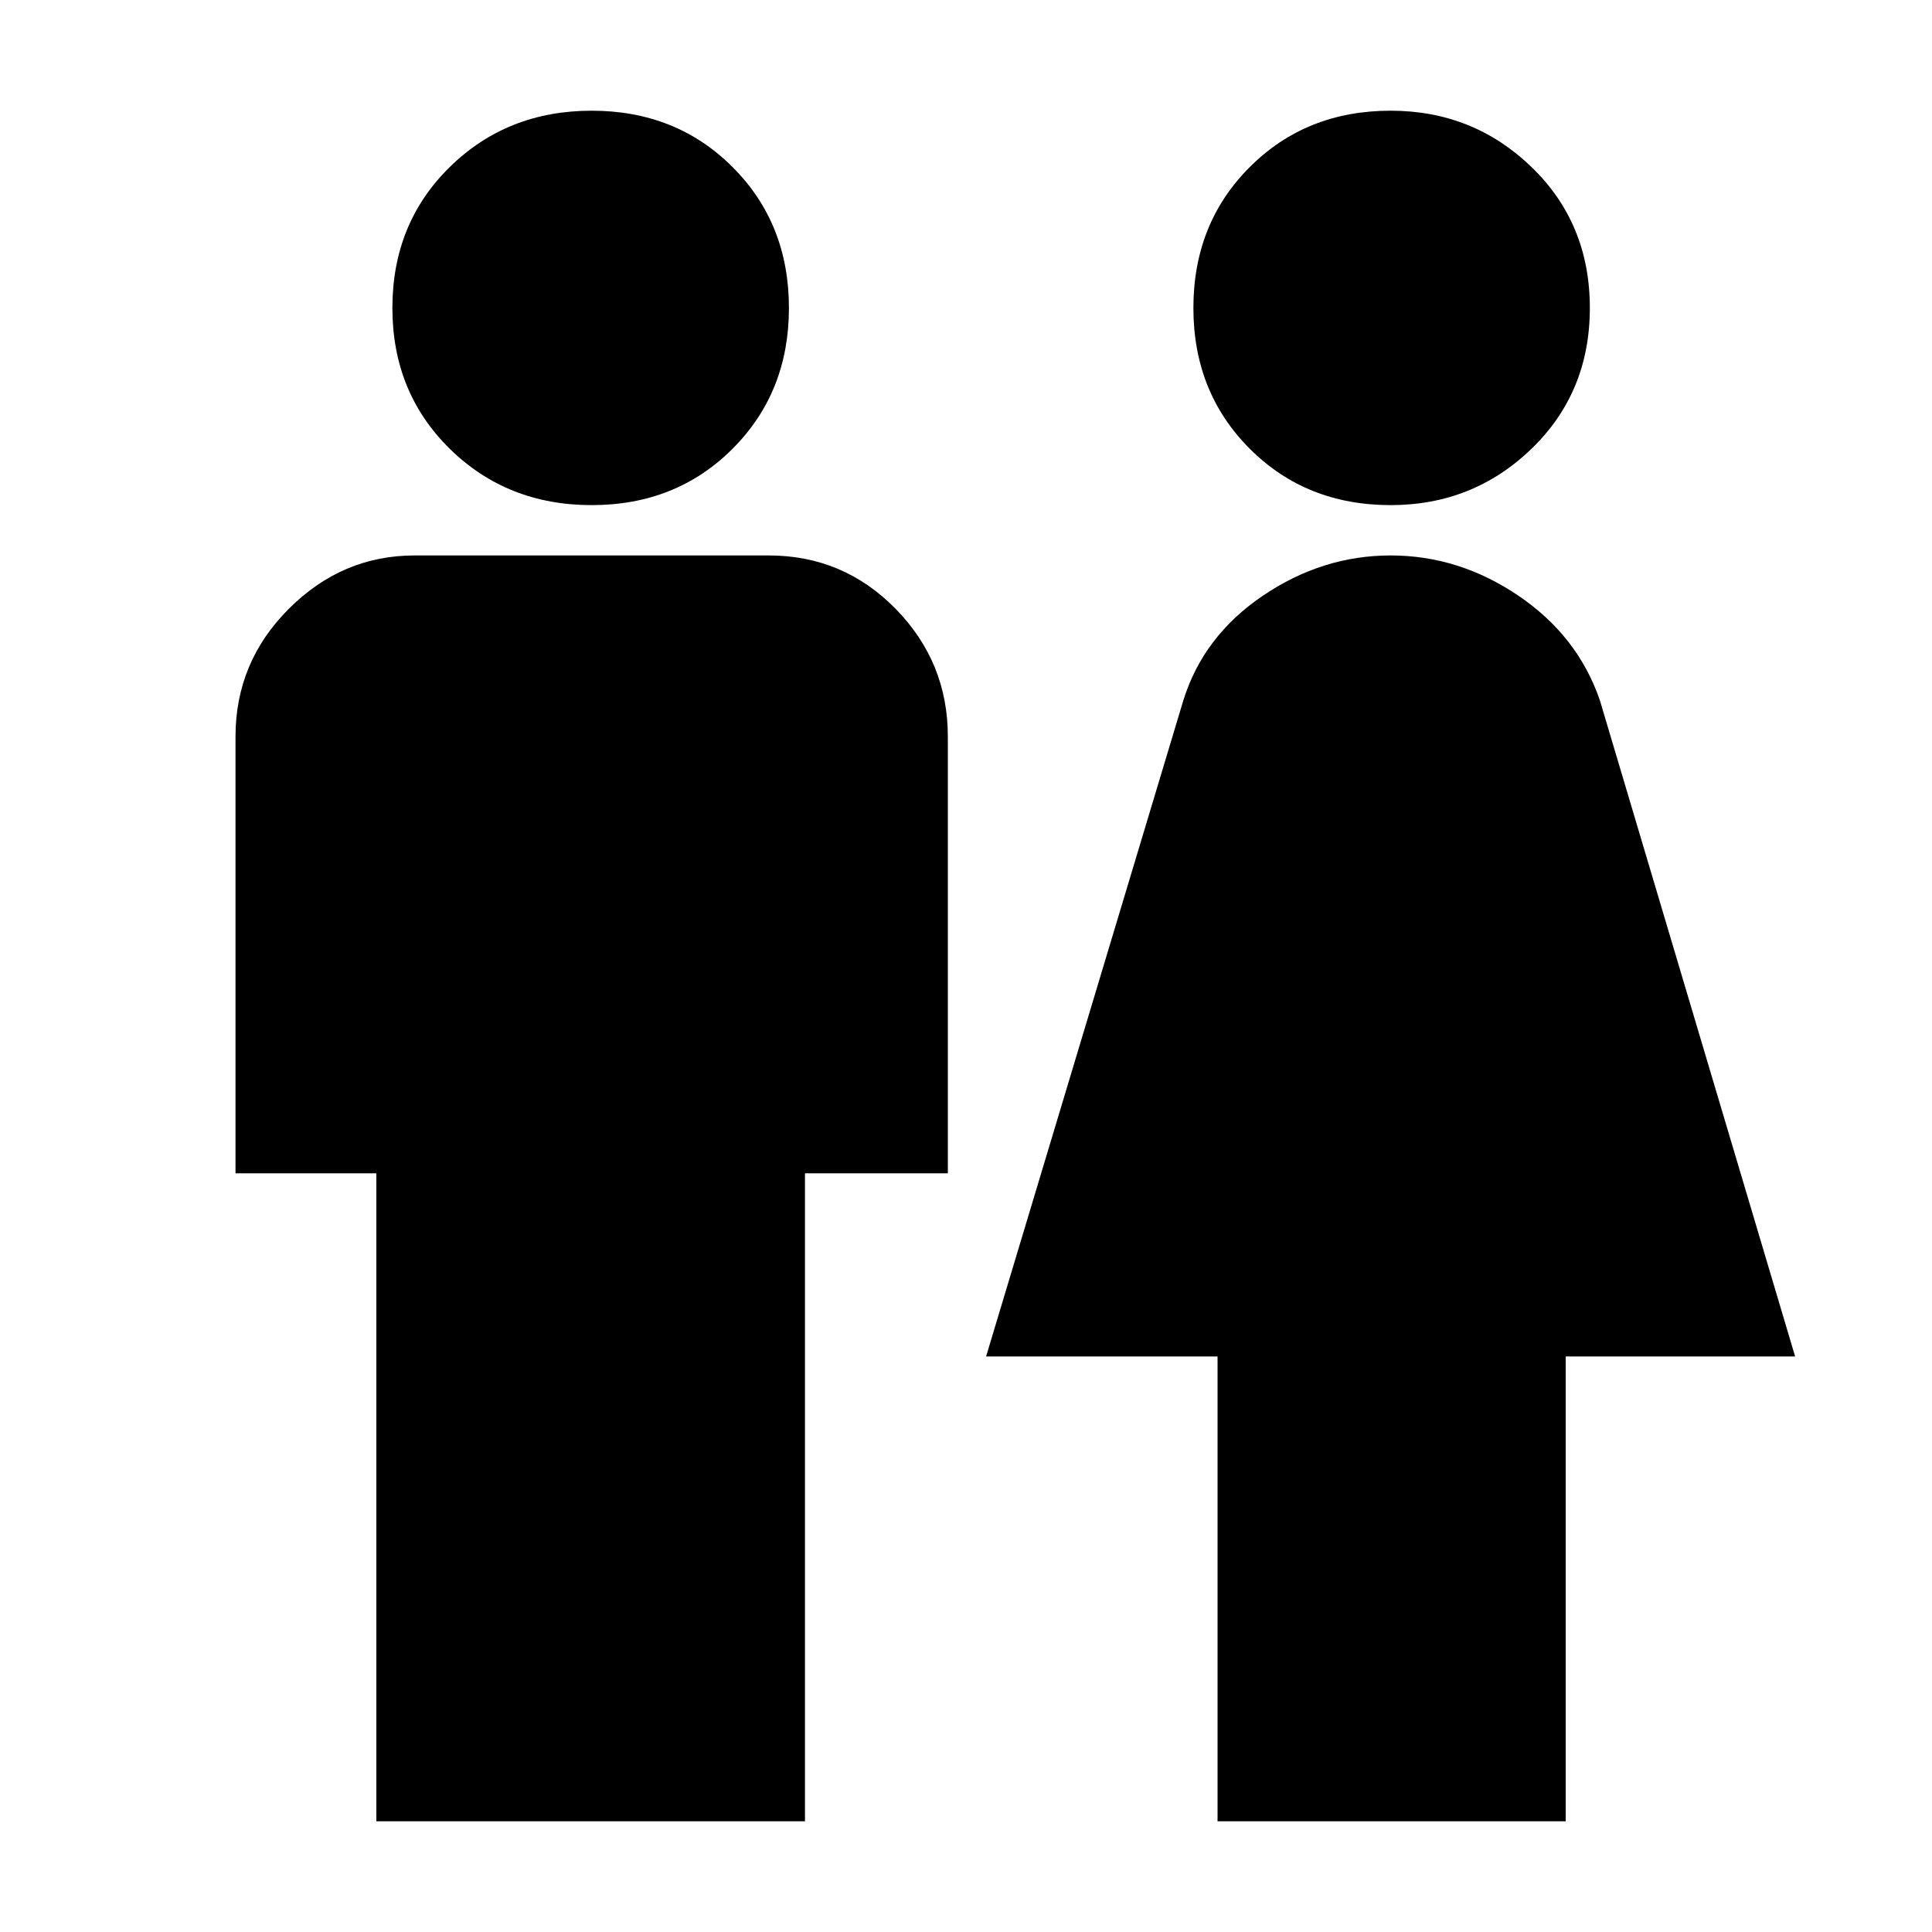 <svg xmlns="http://www.w3.org/2000/svg" height="20" width="20"><path d="M3.896 18.854V12.146H2.438V7.625Q2.438 6.854 2.99 6.302Q3.542 5.75 4.292 5.75H7.958Q8.729 5.75 9.271 6.302Q9.812 6.854 9.812 7.625V12.146H8.333V18.854ZM12.604 18.854V14.042H10.208L12.25 7.25Q12.458 6.583 13.073 6.167Q13.688 5.75 14.396 5.75Q15.104 5.75 15.719 6.167Q16.333 6.583 16.562 7.25L18.583 14.042H16.208V18.854ZM6.125 5.229Q5.25 5.229 4.656 4.646Q4.062 4.062 4.062 3.188Q4.062 2.312 4.656 1.729Q5.25 1.146 6.125 1.146Q7 1.146 7.583 1.729Q8.167 2.312 8.167 3.188Q8.167 4.062 7.583 4.646Q7 5.229 6.125 5.229ZM14.396 5.229Q13.521 5.229 12.938 4.646Q12.354 4.062 12.354 3.188Q12.354 2.312 12.938 1.729Q13.521 1.146 14.396 1.146Q15.25 1.146 15.854 1.729Q16.458 2.312 16.458 3.188Q16.458 4.062 15.854 4.646Q15.25 5.229 14.396 5.229Z"/></svg>